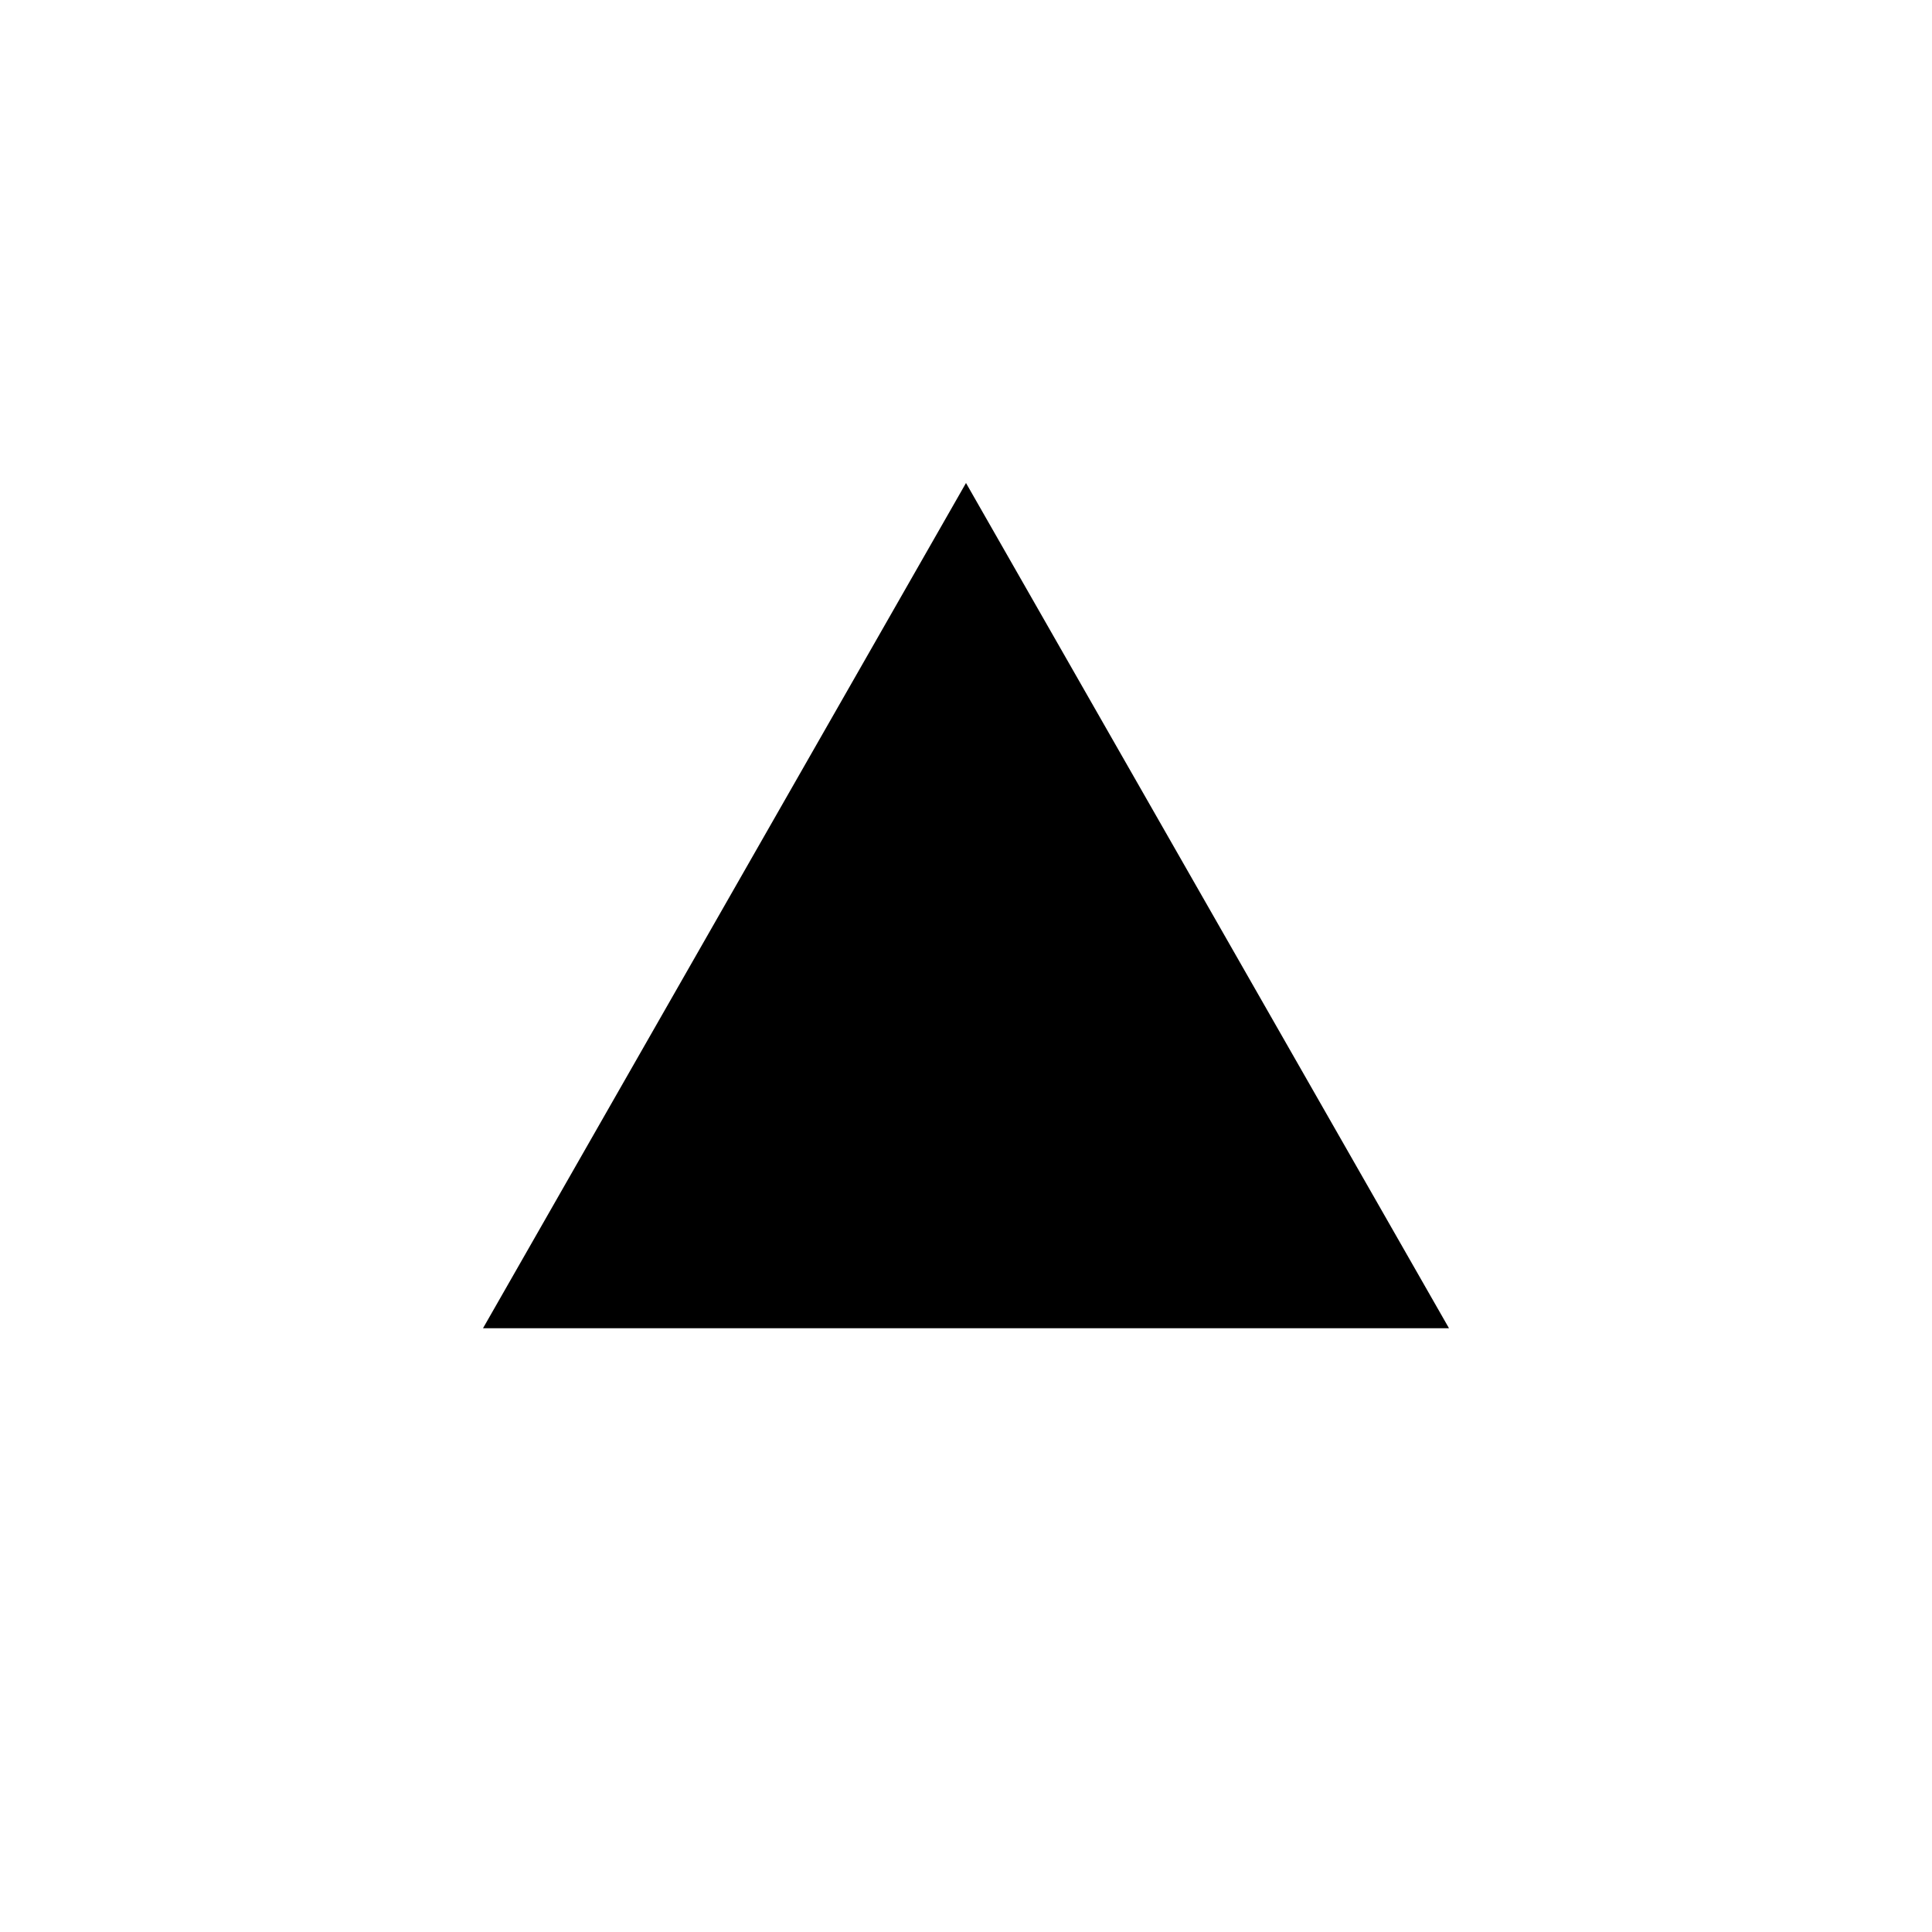 <?xml version="1.0" encoding="UTF-8"?>
<svg width="24" height="24" viewBox="0 0 16 16" fill="currentColor" xmlns="http://www.w3.org/2000/svg">
<path fillRule="evenodd" clipRule="evenodd" d="M4 11h8L8 4l-4 7zm2.154-1.25h3.692L8 6.52 6.154 9.75z"/>
</svg>